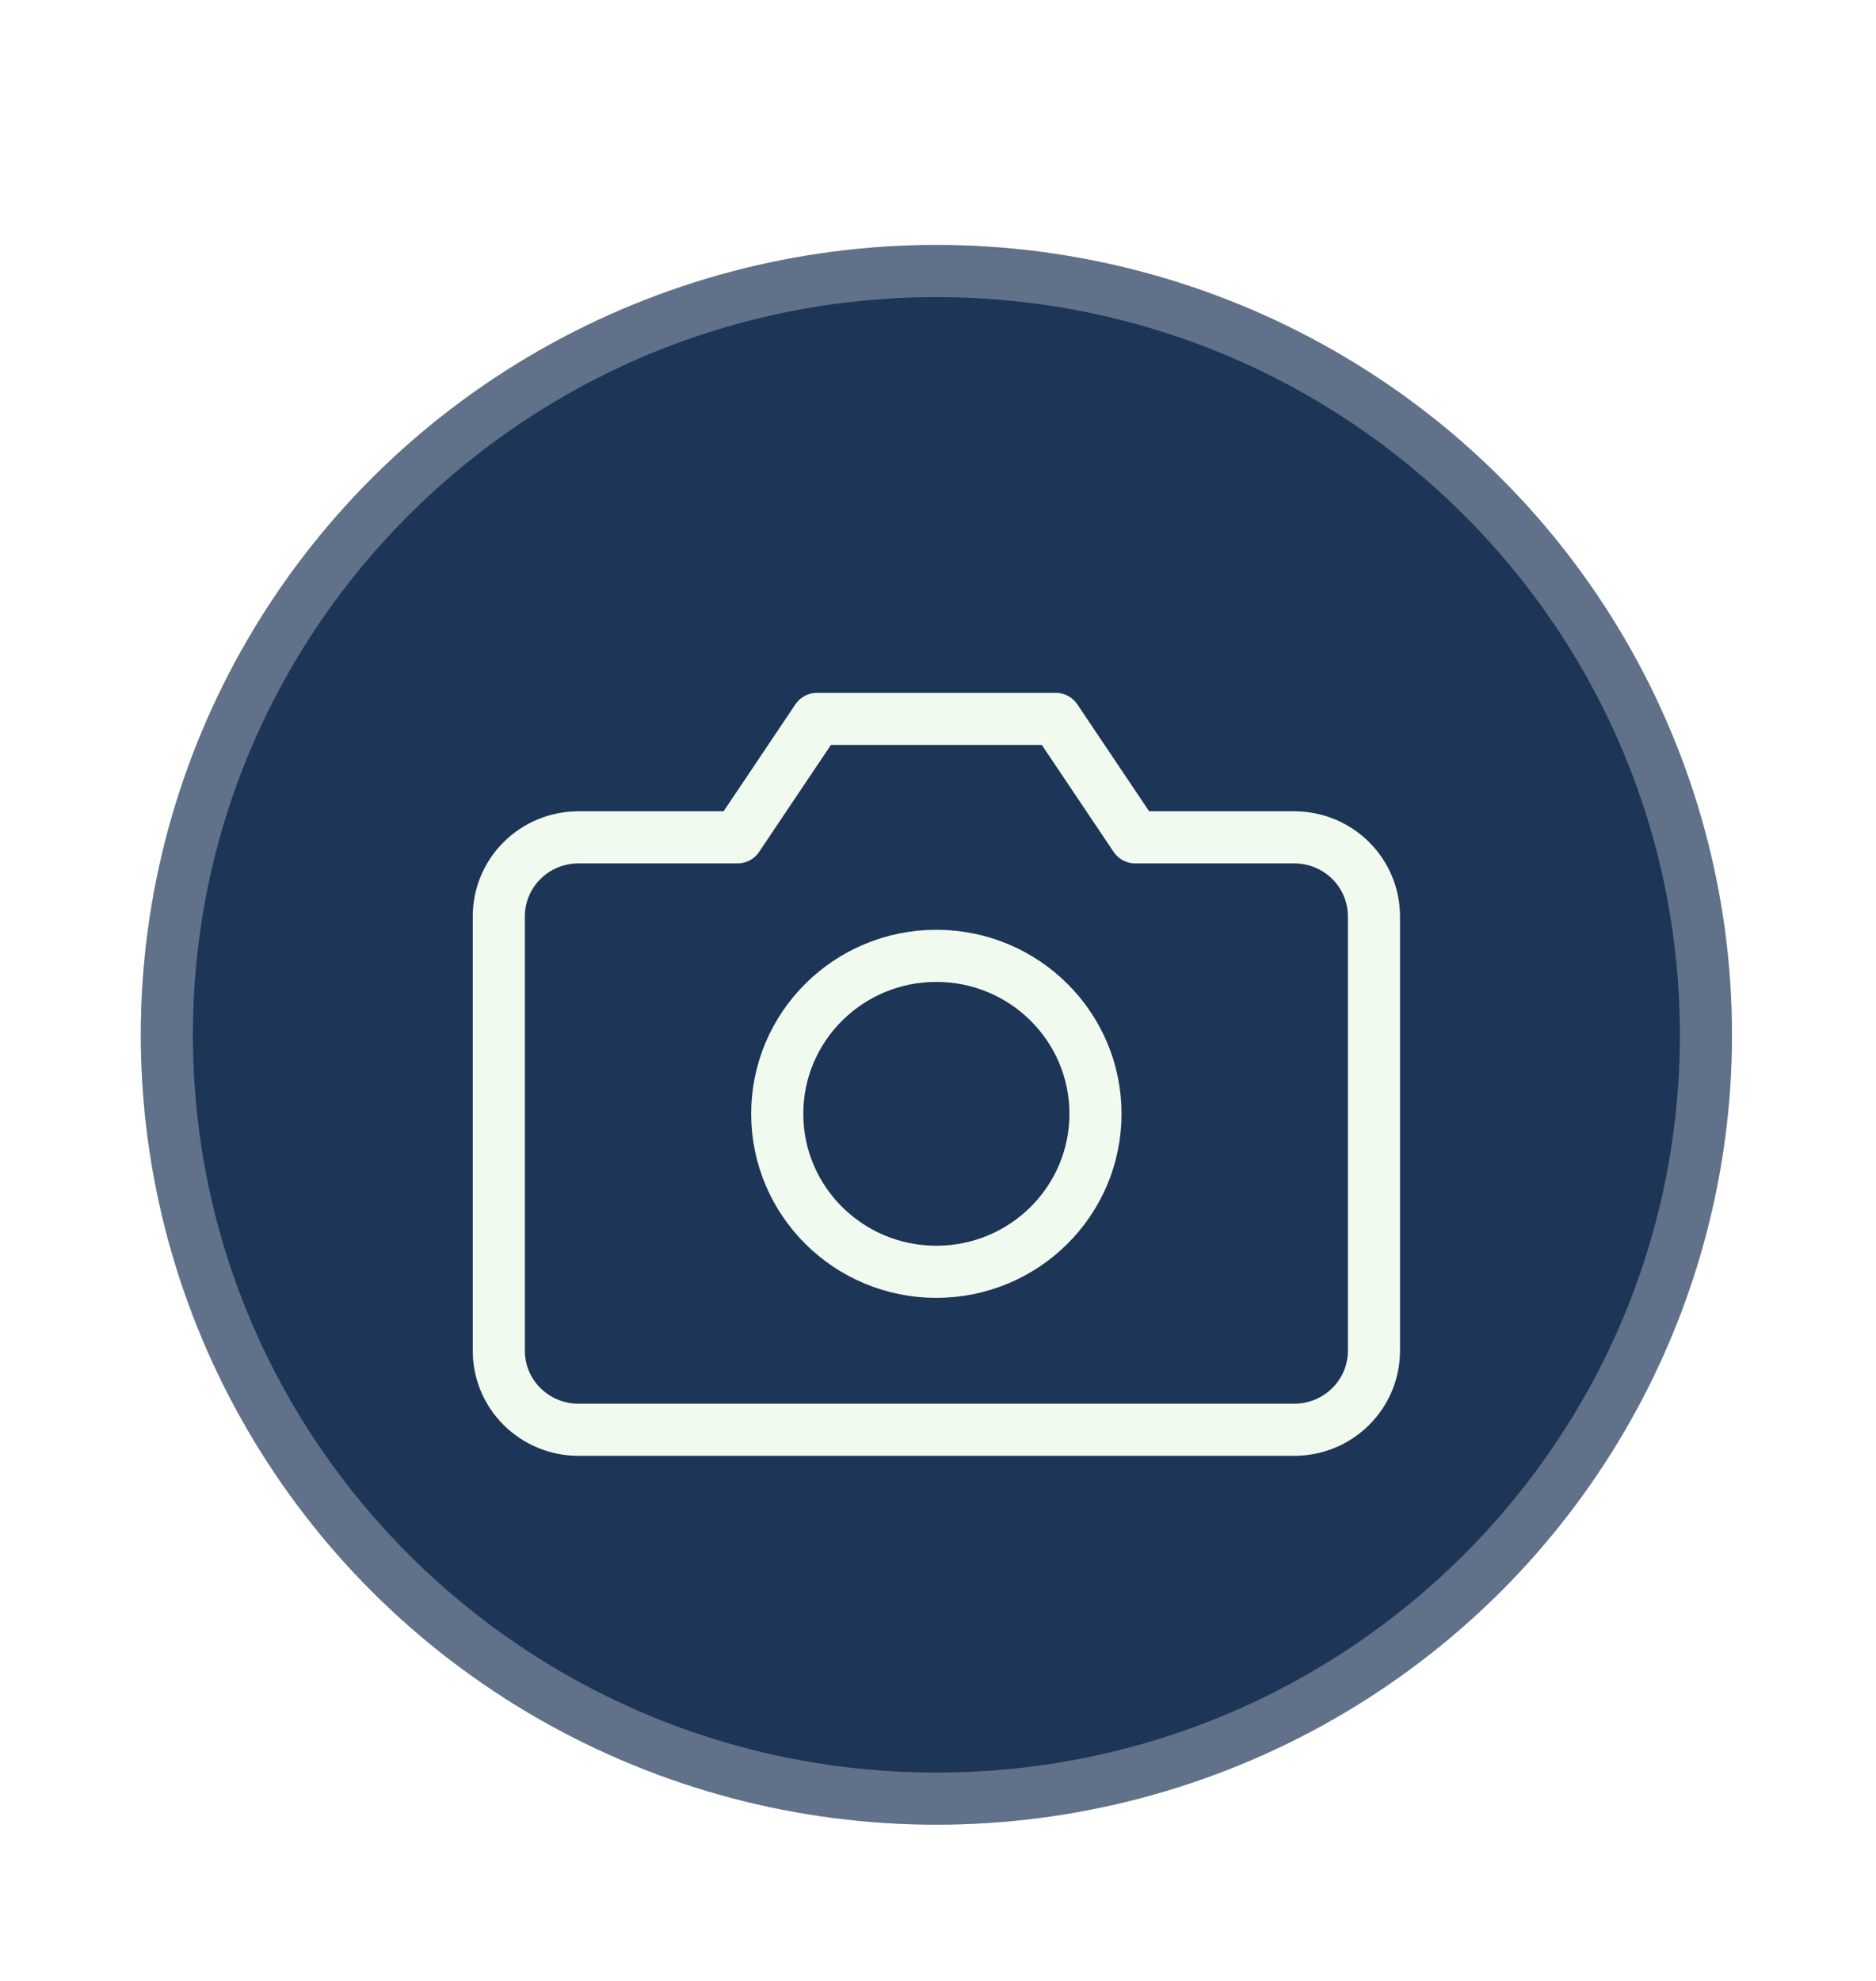 <svg width="36" height="38" viewBox="0 0 36 38" fill="none" xmlns="http://www.w3.org/2000/svg">
<g filter="url(#filter0_d_7_2351)">
<ellipse cx="17.969" cy="15.851" rx="15.267" ry="15.152" fill="#1D3557"/>
<path d="M32.736 15.851C32.736 23.94 26.128 30.503 17.969 30.503C9.81 30.503 3.202 23.94 3.202 15.851C3.202 7.763 9.81 1.2 17.969 1.2C26.128 1.2 32.736 7.763 32.736 15.851Z" stroke="white" stroke-opacity="0.3"/>
<path d="M26.366 21.912C26.366 22.314 26.205 22.699 25.918 22.983C25.632 23.267 25.244 23.427 24.839 23.427H11.098C10.693 23.427 10.305 23.267 10.019 22.983C9.732 22.699 9.572 22.314 9.572 21.912V13.579C9.572 13.177 9.732 12.791 10.019 12.507C10.305 12.223 10.693 12.063 11.098 12.063H14.152L15.678 9.791H20.259L21.785 12.063H24.839C25.244 12.063 25.632 12.223 25.918 12.507C26.205 12.791 26.366 13.177 26.366 13.579V21.912Z" stroke="#F1FAEE" stroke-linecap="round" stroke-linejoin="round"/>
<path d="M17.968 20.397C19.655 20.397 21.022 19.04 21.022 17.366C21.022 15.693 19.655 14.336 17.968 14.336C16.282 14.336 14.915 15.693 14.915 17.366C14.915 19.04 16.282 20.397 17.968 20.397Z" stroke="#F1FAEE" stroke-linecap="round" stroke-linejoin="round"/>
</g>
<defs>
<filter id="filter0_d_7_2351" x="0.702" y="0.7" width="34.534" height="36.303" filterUnits="userSpaceOnUse" color-interpolation-filters="sRGB">
<feFlood flood-opacity="0" result="BackgroundImageFix"/>
<feColorMatrix in="SourceAlpha" type="matrix" values="0 0 0 0 0 0 0 0 0 0 0 0 0 0 0 0 0 0 127 0" result="hardAlpha"/>
<feOffset dy="4"/>
<feGaussianBlur stdDeviation="1"/>
<feComposite in2="hardAlpha" operator="out"/>
<feColorMatrix type="matrix" values="0 0 0 0 0 0 0 0 0 0 0 0 0 0 0 0 0 0 0.1 0"/>
<feBlend mode="normal" in2="BackgroundImageFix" result="effect1_dropShadow_7_2351"/>
<feBlend mode="normal" in="SourceGraphic" in2="effect1_dropShadow_7_2351" result="shape"/>
</filter>
</defs>
</svg>
